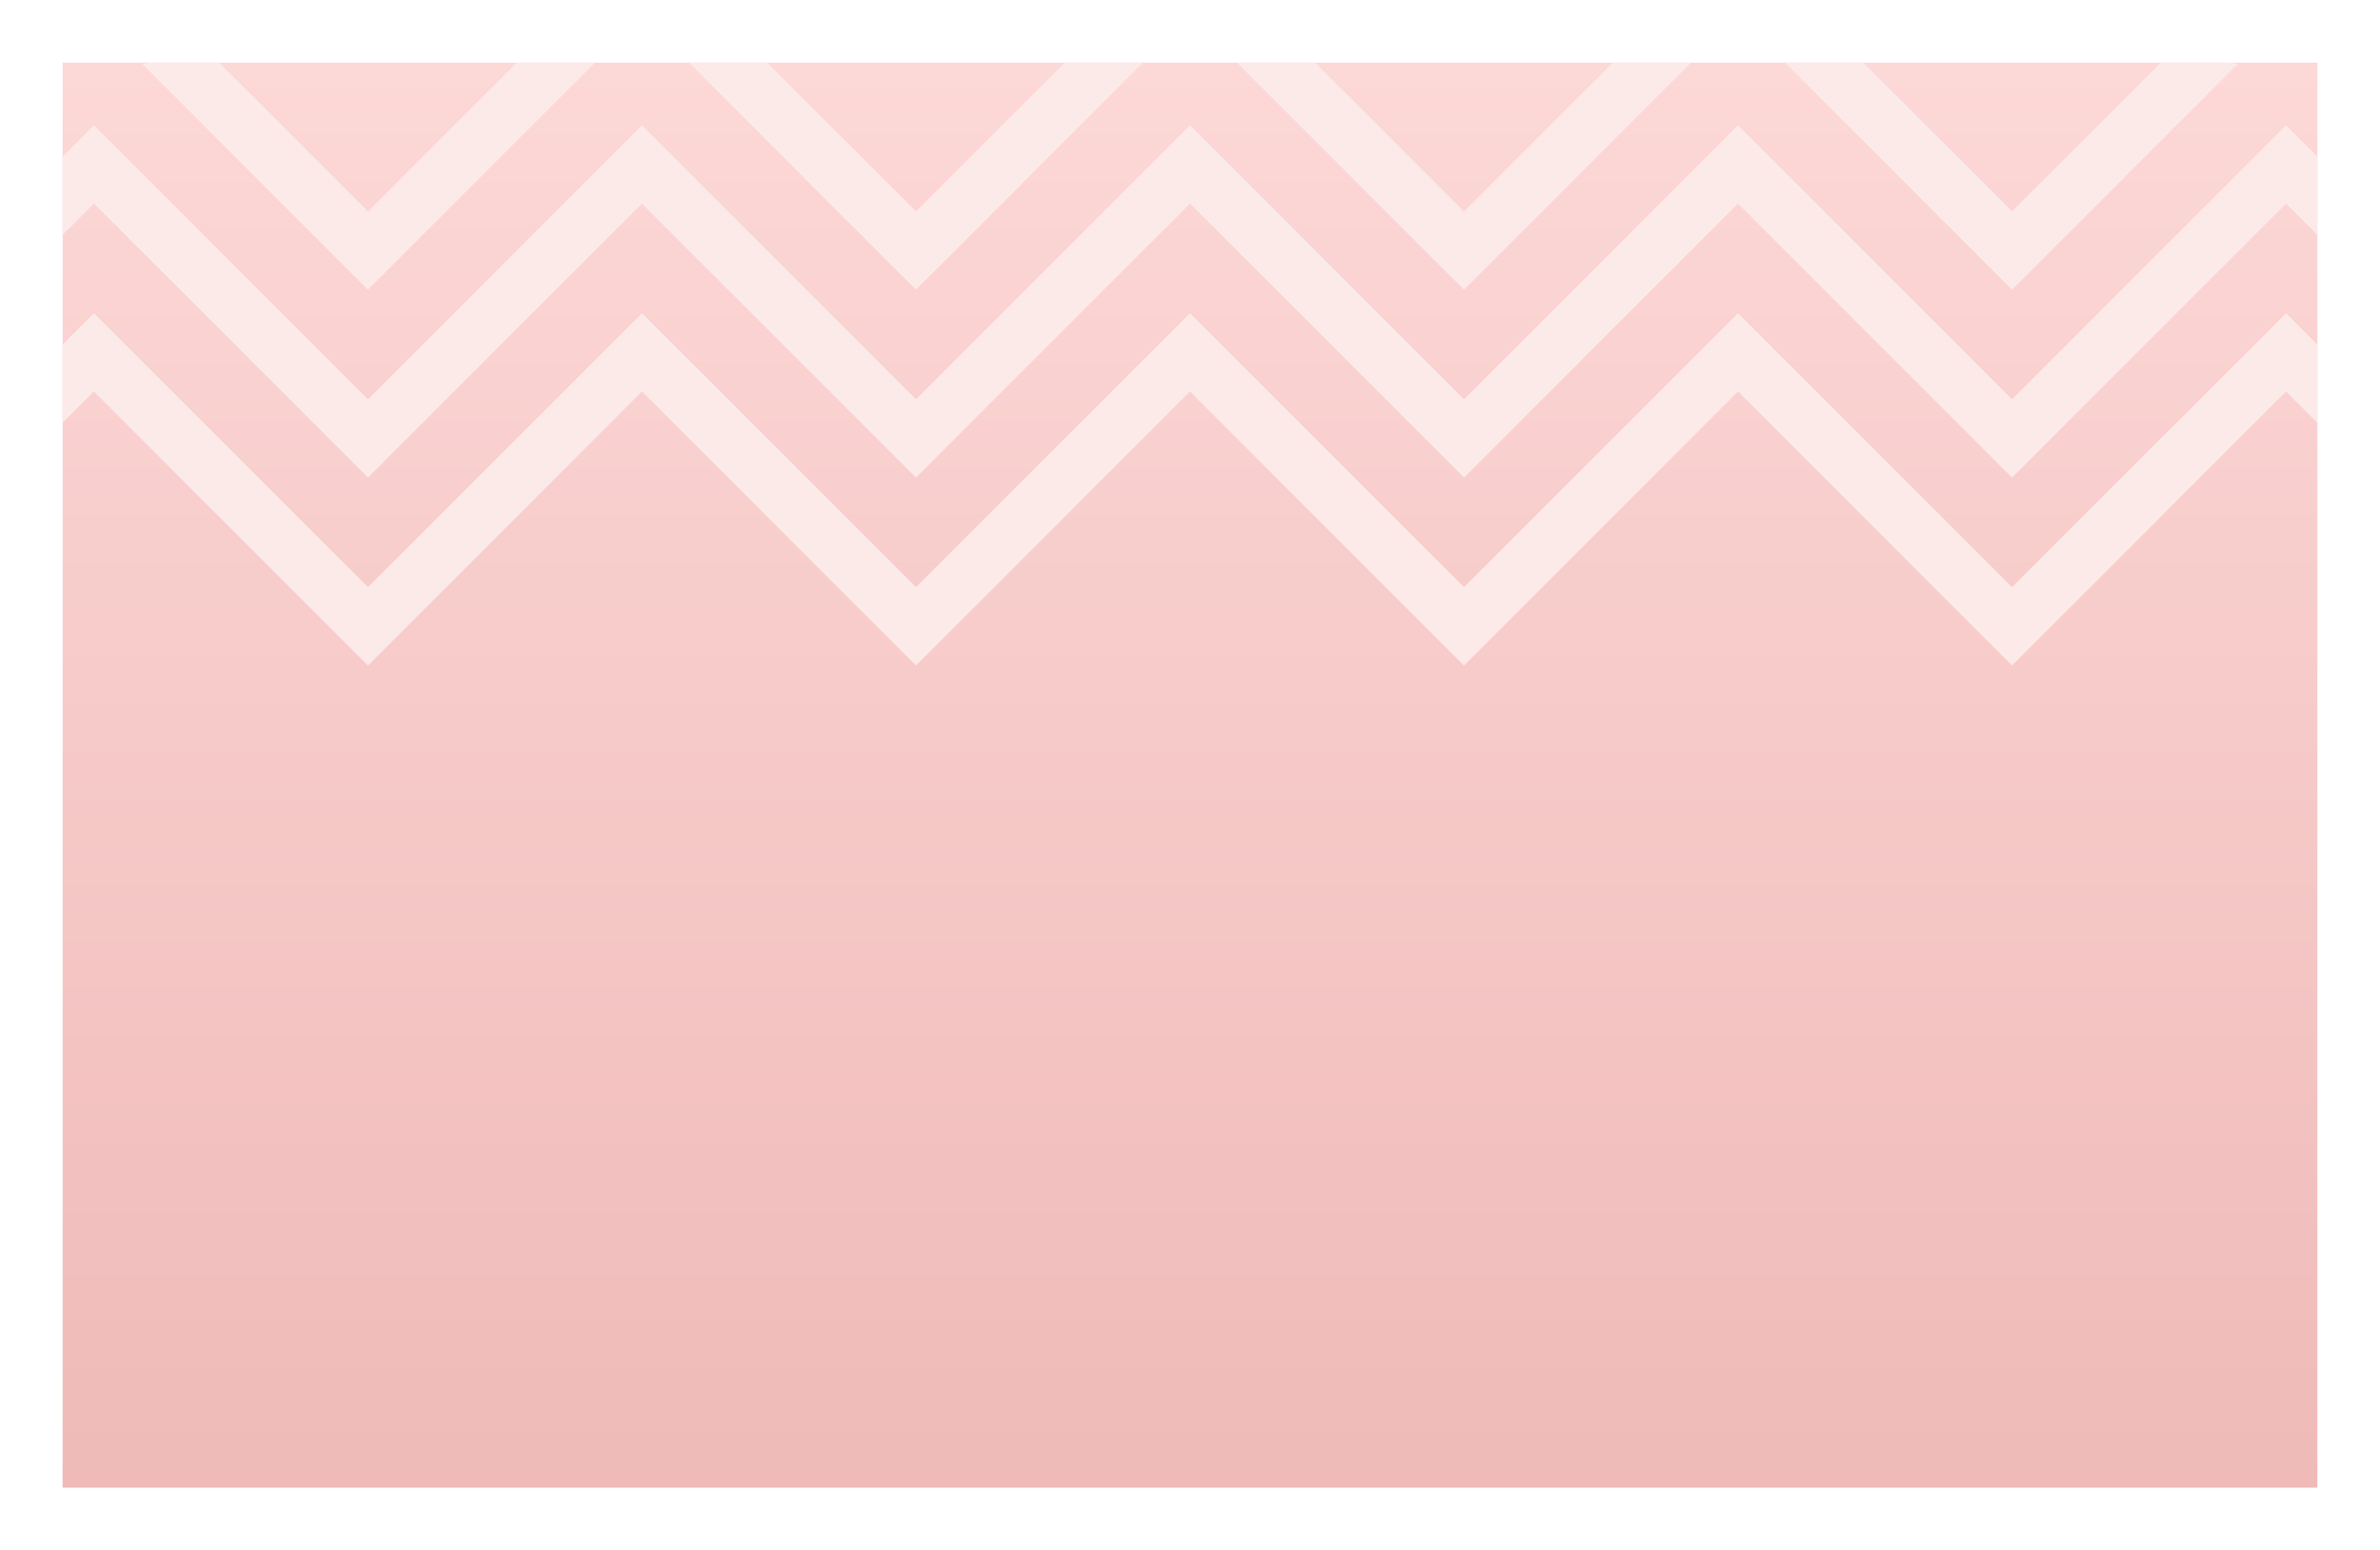 <svg width="304" height="198" viewBox="0 0 304 198" fill="none" xmlns="http://www.w3.org/2000/svg">
<rect width="304" height="198" fill="white"/>
<rect x="8" y="8" width="288" height="182" fill="url(#paint0_linear_1_194)"/>
<path fill-rule="evenodd" clip-rule="evenodd" d="M76 8H66L47 27L28 8H20C19.368 8 18.748 8.049 18.143 8.143L47 37L76 8ZM8 30V20L12 16L47 51L82 16L117 51L152 16L187 51L222 16L257 51L292 16L296 20V30L292 26L257 61L222 26L187 61L152 26L117 61L82 26L47 61L12 26L8 30ZM8 54V44L12 40L47 75L82 40L117 75L152 40L187 75L222 40L257 75L292 40L296 44V54L292 50L257 85L222 50L187 85L152 50L117 85L82 50L47 85L12 50L8 54ZM276 8H284C284.632 8 285.252 8.049 285.857 8.143L257 37L228 8H238L257 27L276 8ZM168 8L187 27L206 8H216L187 37L158 8H168ZM98 8L117 27L136 8H146L117 37L88 8H98Z" fill="#FCEAE9"/>
<defs>
<linearGradient id="paint0_linear_1_194" x1="152" y1="8" x2="152" y2="190" gradientUnits="userSpaceOnUse">
<stop stop-color="#FCD8D7"/>
<stop offset="1" stop-color="#EFBAB8"/>
</linearGradient>
</defs>
</svg>
